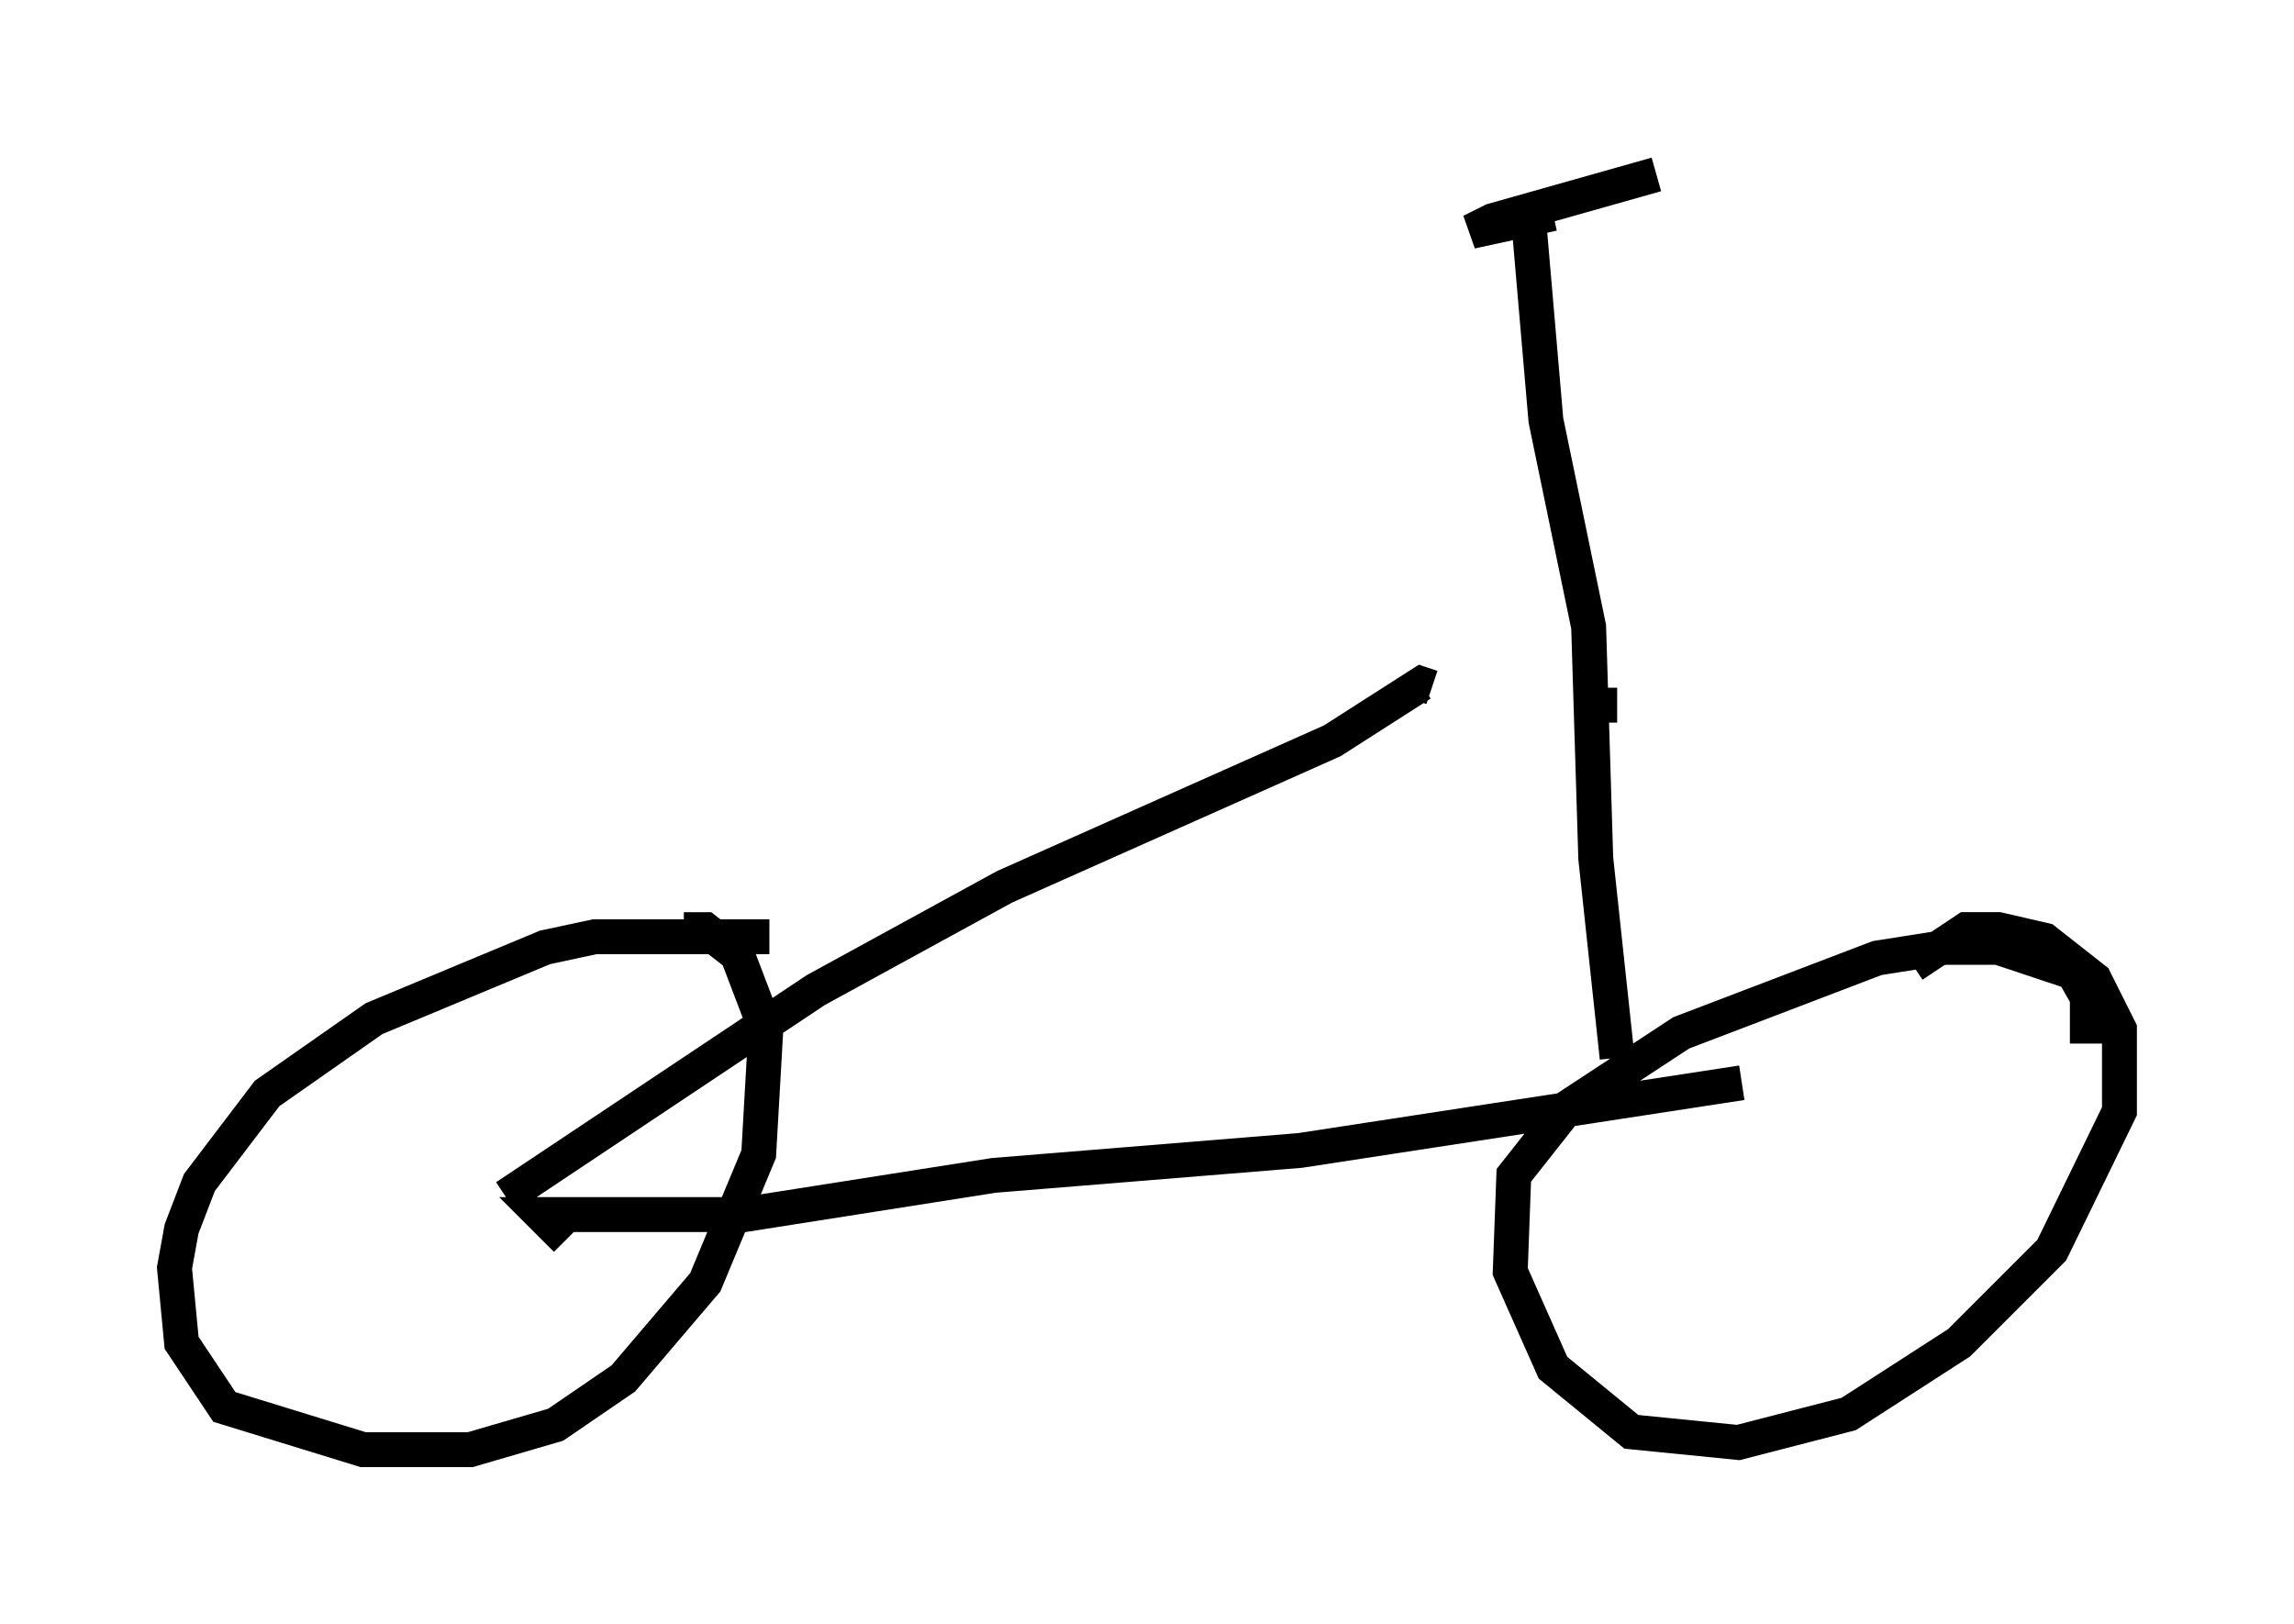 <?xml version="1.0" encoding="utf-8" ?>
<svg baseProfile="full" height="46.546" version="1.1" width="65.738" xmlns="http://www.w3.org/2000/svg" xmlns:ev="http://www.w3.org/2001/xml-events" xmlns:xlink="http://www.w3.org/1999/xlink"><defs /><rect fill="white" height="46.546" width="65.738" x="0" y="0" /><path d="M23.579, 27.459 m-1.531, -0.613 l-1.531, 0.0 -3.471, 0.0 l-1.429, 0.306 -4.9, 2.042 l-3.063, 2.144 -1.94, 2.552 l-0.51, 1.327 -0.204, 1.123 l0.204, 2.144 1.225, 1.838 l3.981, 1.225 3.063, 0.0 l2.45, -0.715 1.94, -1.327 l2.348, -2.756 1.531, -3.675 l0.204, -3.573 -0.817, -2.144 l-0.919, -0.715 -0.613, 0.0 m-5.104, 7.656 l8.881, -5.921 5.41, -2.96 l9.392, -4.185 2.552, -1.633 l0.306, 0.102 m-24.807, 15.823 l-0.715, -0.715 5.819, 0.0 l7.146, -1.123 8.779, -0.715 l12.658, -1.94 m9.902, -1.123 l0.0, -1.327 -0.408, -0.715 l-2.144, -0.715 -1.531, 0.0 l-1.94, 0.306 -5.615, 2.144 l-3.267, 2.144 -1.531, 1.94 l-0.102, 2.756 1.225, 2.756 l2.246, 1.838 3.063, 0.306 l3.165, -0.817 3.165, -2.042 l2.654, -2.654 1.94, -3.981 l0.0, -2.348 -0.715, -1.429 l-1.429, -1.123 -1.327, -0.306 l-0.919, 0.0 -1.531, 1.021 m-8.473, -7.452 l-0.715, 0.0 m0.715, 10.106 l-0.613, -5.717 -0.204, -6.635 l-1.225, -5.921 -0.51, -5.921 m0.715, 0.0 l-2.348, 0.51 0.613, -0.306 l4.696, -1.327 " fill="none" stroke="black" stroke-width="1" /></svg>